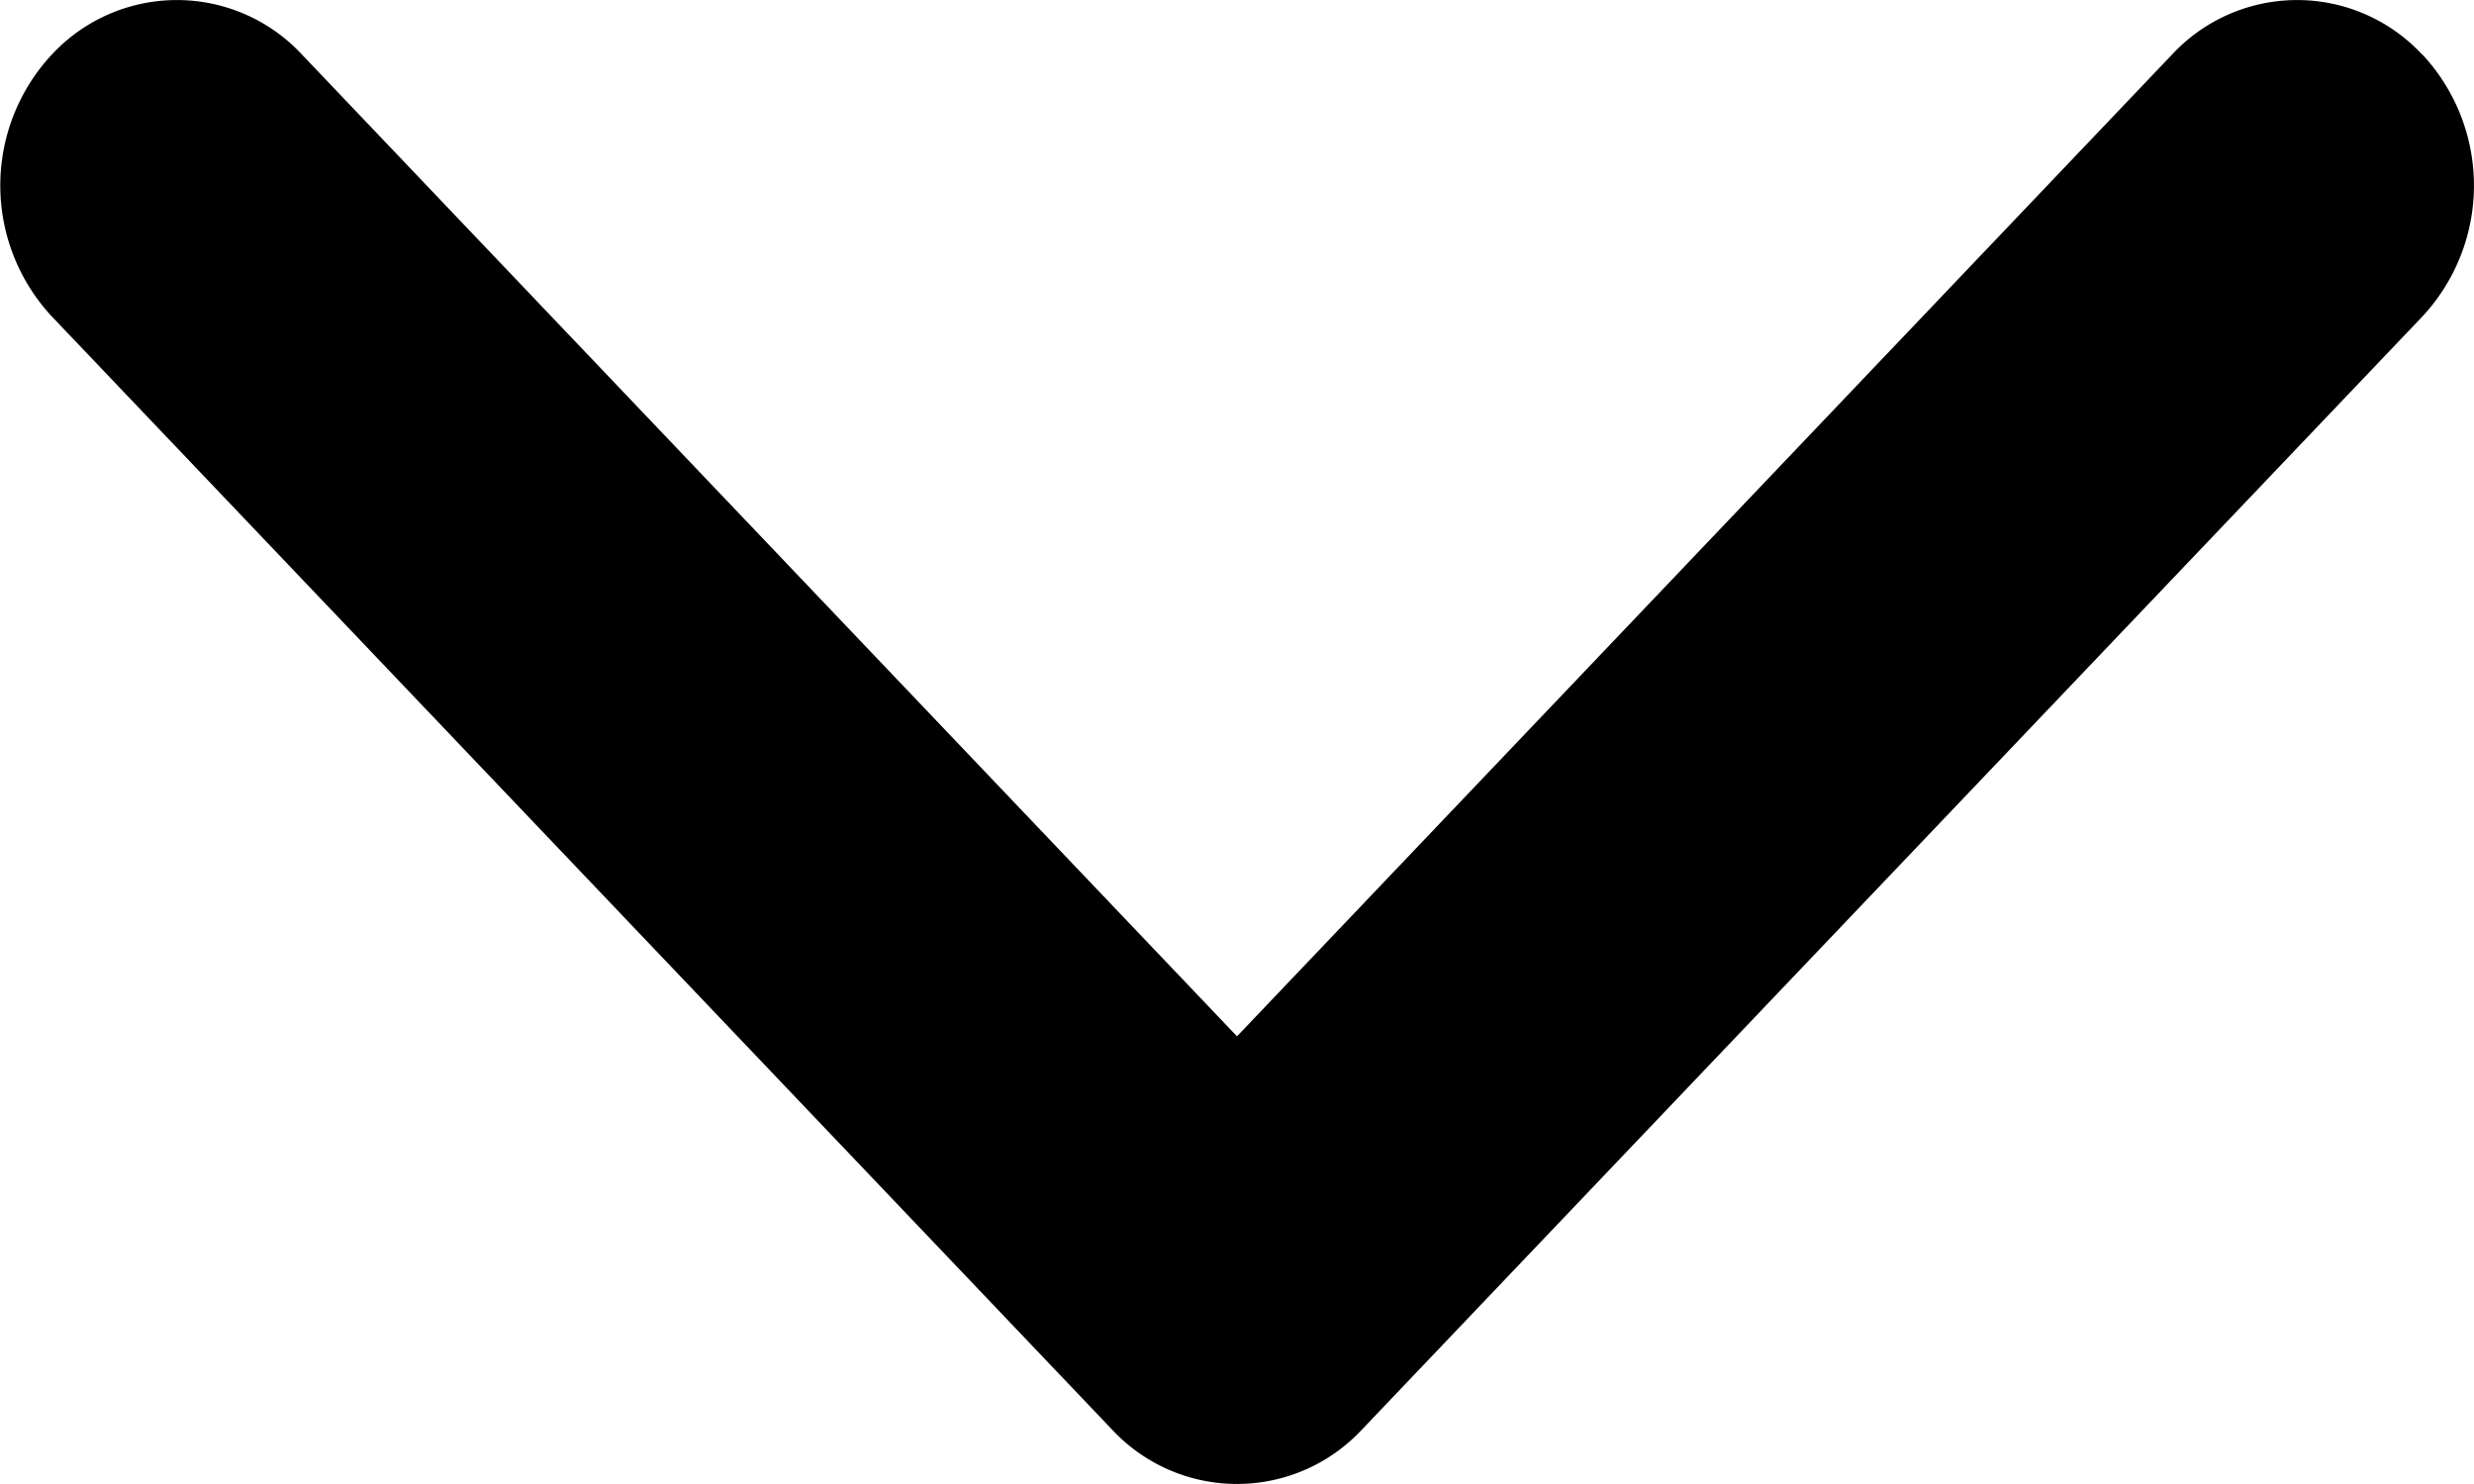 <?xml version="1.0" encoding="utf-8"?><svg viewBox="0 0 10 6" fill="none" xmlns="http://www.w3.org/2000/svg" width="10" height="6"><path d="M9.79.22a.69.69 0 0 0-1.01 0L5 4.19 1.22.22a.69.69 0 0 0-1.01 0 .777.777 0 0 0 0 1.06l4.285 4.5a.69.69 0 0 0 1.01 0l4.286-4.5a.777.777 0 0 0 0-1.06Z" fill="currentColor"/></svg>